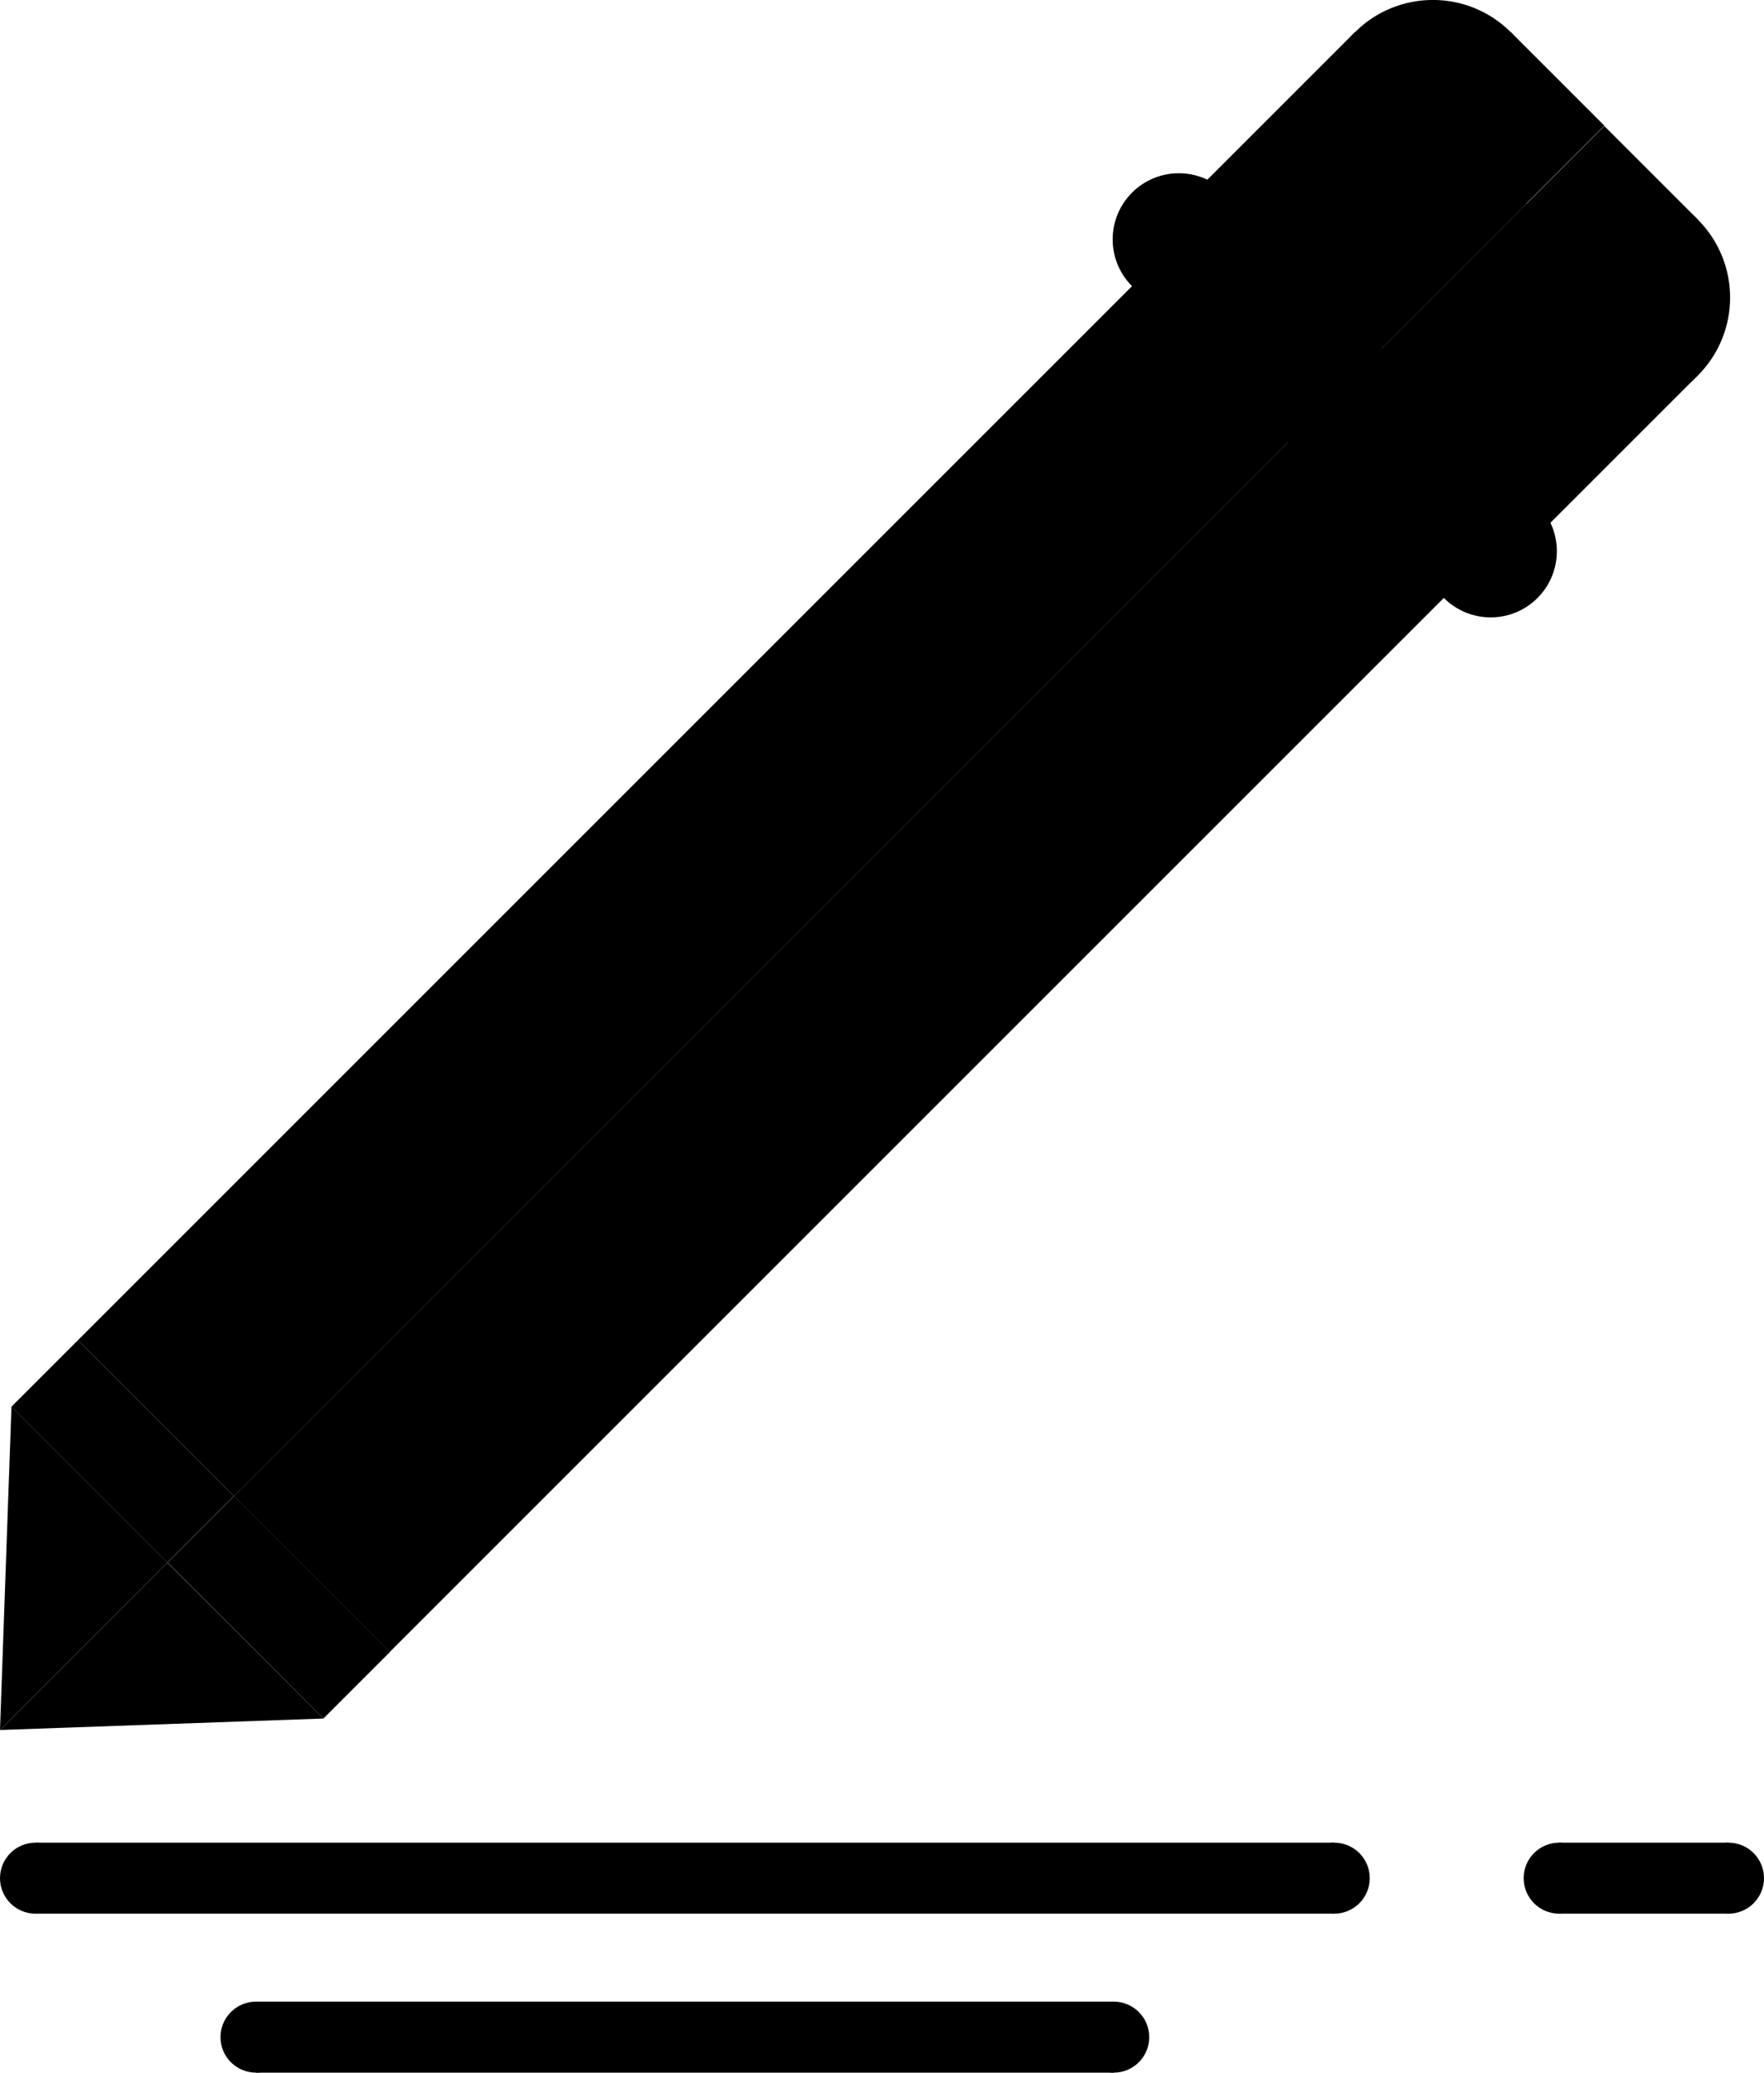 <svg xmlns="http://www.w3.org/2000/svg" viewBox="0 0 80 94"><defs></defs><title>Edit - Blue</title><g id="edit"><rect class="cls-1" x="27.08" y="3.95" width="10" height="70.72" transform="translate(37.19 -11.17) rotate(45)"/><rect class="cls-2" x="34.15" y="11.02" width="10" height="70.72" transform="translate(44.26 -14.1) rotate(45)"/><circle class="cls-3" cx="73.46" cy="13.49" r="5" transform="translate(11.98 55.9) rotate(-45)"/><circle class="cls-4" cx="64.98" cy="5" r="5" transform="translate(15.5 47.41) rotate(-45)"/><rect class="cls-3" x="63.27" y="11.33" width="11" height="12.28" transform="translate(32.5 -43.51) rotate(45)"/><rect class="cls-4" x="55.49" y="3.55" width="11" height="12.28" transform="translate(24.72 -40.29) rotate(45)"/><rect class="cls-3" x="66.83" y="5.74" width="6" height="14.28" transform="translate(29.56 -45.6) rotate(45)"/><rect class="cls-4" x="62.58" y="1.49" width="6" height="14.28" transform="translate(25.32 -43.85) rotate(45)"/><circle class="cls-5" cx="53.46" cy="10.86" r="3" transform="translate(7.98 40.98) rotate(-45)"/><circle class="cls-5" cx="67.61" cy="25" r="3" transform="translate(2.12 55.13) rotate(-45)"/><rect class="cls-5" x="50.53" y="14.93" width="20" height="6" transform="translate(30.41 -37.55) rotate(45)"/><rect class="cls-6" x="0.57" y="63.69" width="10" height="4.27" transform="translate(48.17 15.34) rotate(45)"/><rect class="cls-7" x="7.64" y="70.76" width="10" height="4.27" transform="translate(55.25 12.41) rotate(45)"/><polygon class="cls-7" points="0 78.46 14.67 77.94 7.59 70.87 0 78.46"/><polygon class="cls-6" points="0 78.46 0.52 63.8 7.59 70.87 0 78.46"/><circle class="cls-8" cx="1.61" cy="85.18" r="1.61"/><circle class="cls-8" cx="60.51" cy="85.18" r="1.61"/><circle class="cls-8" cx="78.39" cy="85.18" r="1.61"/><circle class="cls-8" cx="70.71" cy="85.18" r="1.61"/><rect class="cls-8" x="70.71" y="83.57" width="7.68" height="3.22"/><rect class="cls-8" x="1.61" y="83.57" width="58.9" height="3.22"/><circle class="cls-8" cx="11.61" cy="92.39" r="1.61"/><circle class="cls-8" cx="50.51" cy="92.39" r="1.61"/><rect class="cls-8" x="11.61" y="90.78" width="38.9" height="3.22"/></g></svg>
